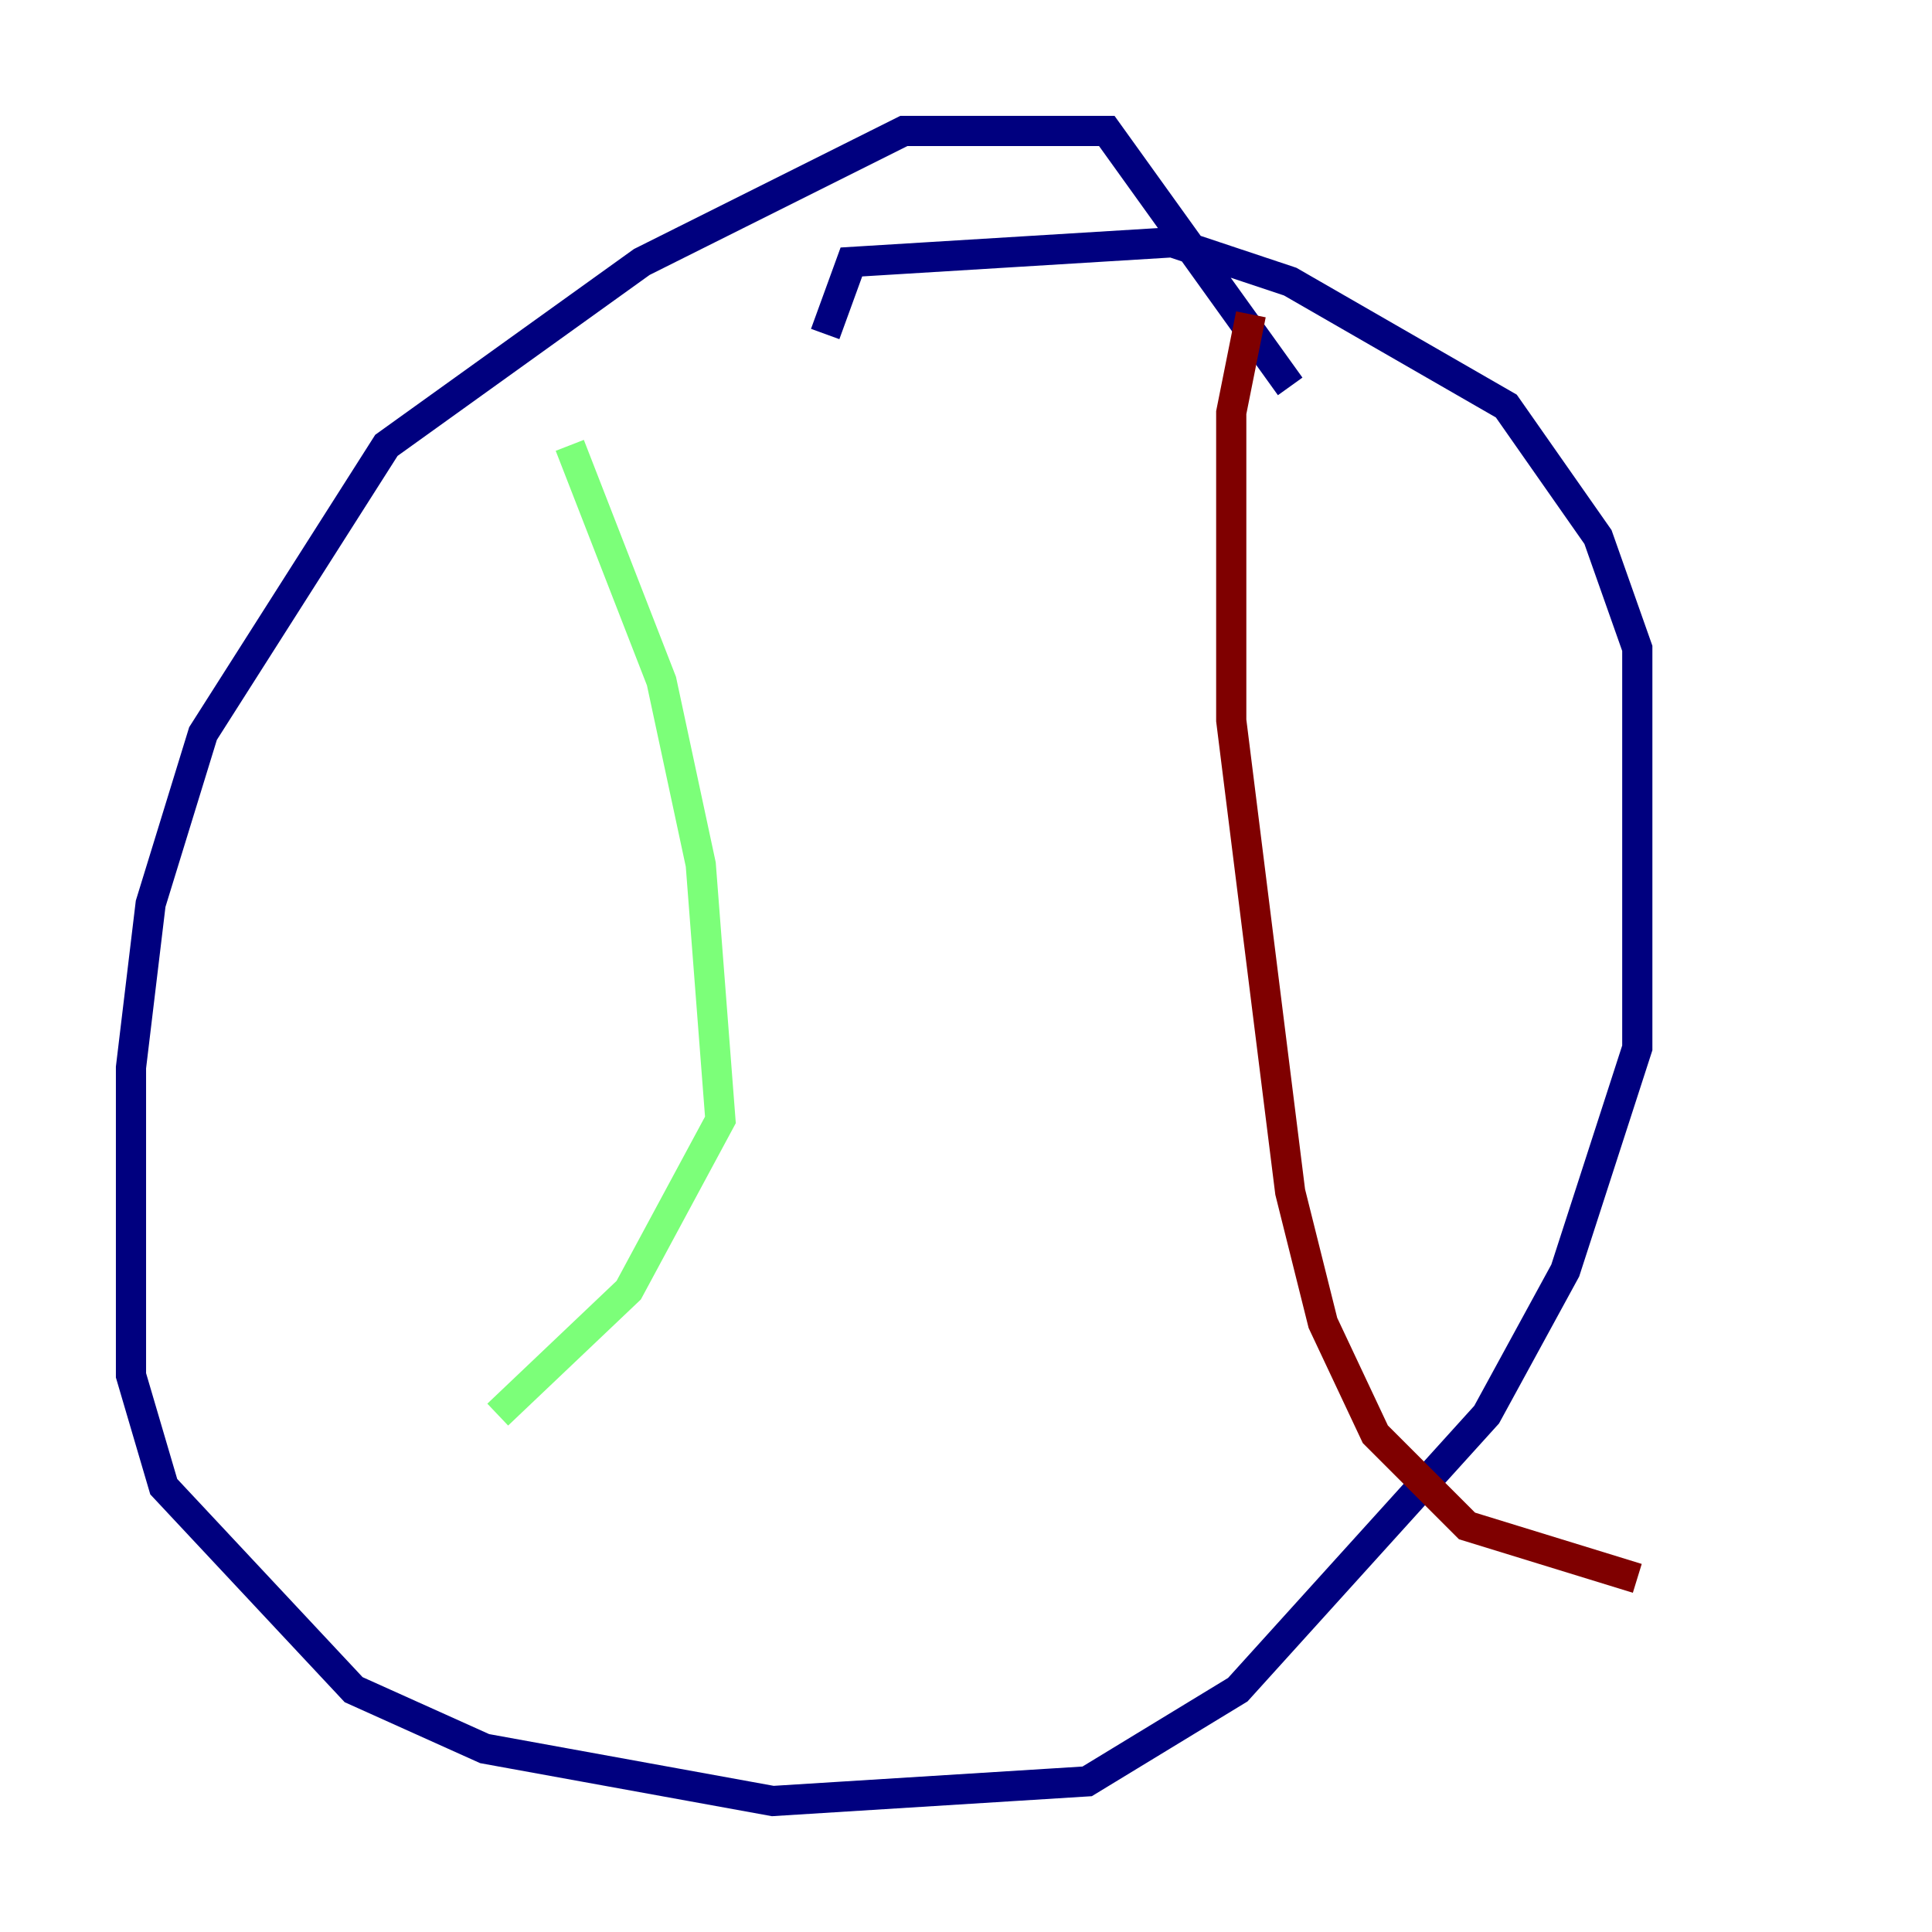 <?xml version="1.0" encoding="utf-8" ?>
<svg baseProfile="tiny" height="128" version="1.2" viewBox="0,0,128,128" width="128" xmlns="http://www.w3.org/2000/svg" xmlns:ev="http://www.w3.org/2001/xml-events" xmlns:xlink="http://www.w3.org/1999/xlink"><defs /><polyline fill="none" points="85.478,25.6 73.329,8.678 59.878,8.678 42.522,17.356 25.6,29.505 13.451,48.597 9.98,59.878 8.678,70.725 8.678,91.119 10.848,98.495 23.43,111.946 32.108,115.851 51.2,119.322 72.027,118.02 82.007,111.946 98.495,93.722 103.702,84.176 108.475,69.424 108.475,42.956 105.871,35.58 99.797,26.902 85.478,18.658 77.668,16.054 56.407,17.356 54.671,22.129" stroke="#00007f" stroke-width="2" /><polyline fill="none" points="37.749,29.505 43.824,45.125 46.427,57.275 47.729,74.197 41.654,85.478 32.976,93.722" stroke="#7cff79" stroke-width="2" /><polyline fill="none" points="82.875,20.827 81.573,27.336 81.573,47.729 85.478,78.969 87.647,87.647 91.119,95.024 97.193,101.098 108.475,104.57" stroke="#7f0000" stroke-width="2" /></svg>